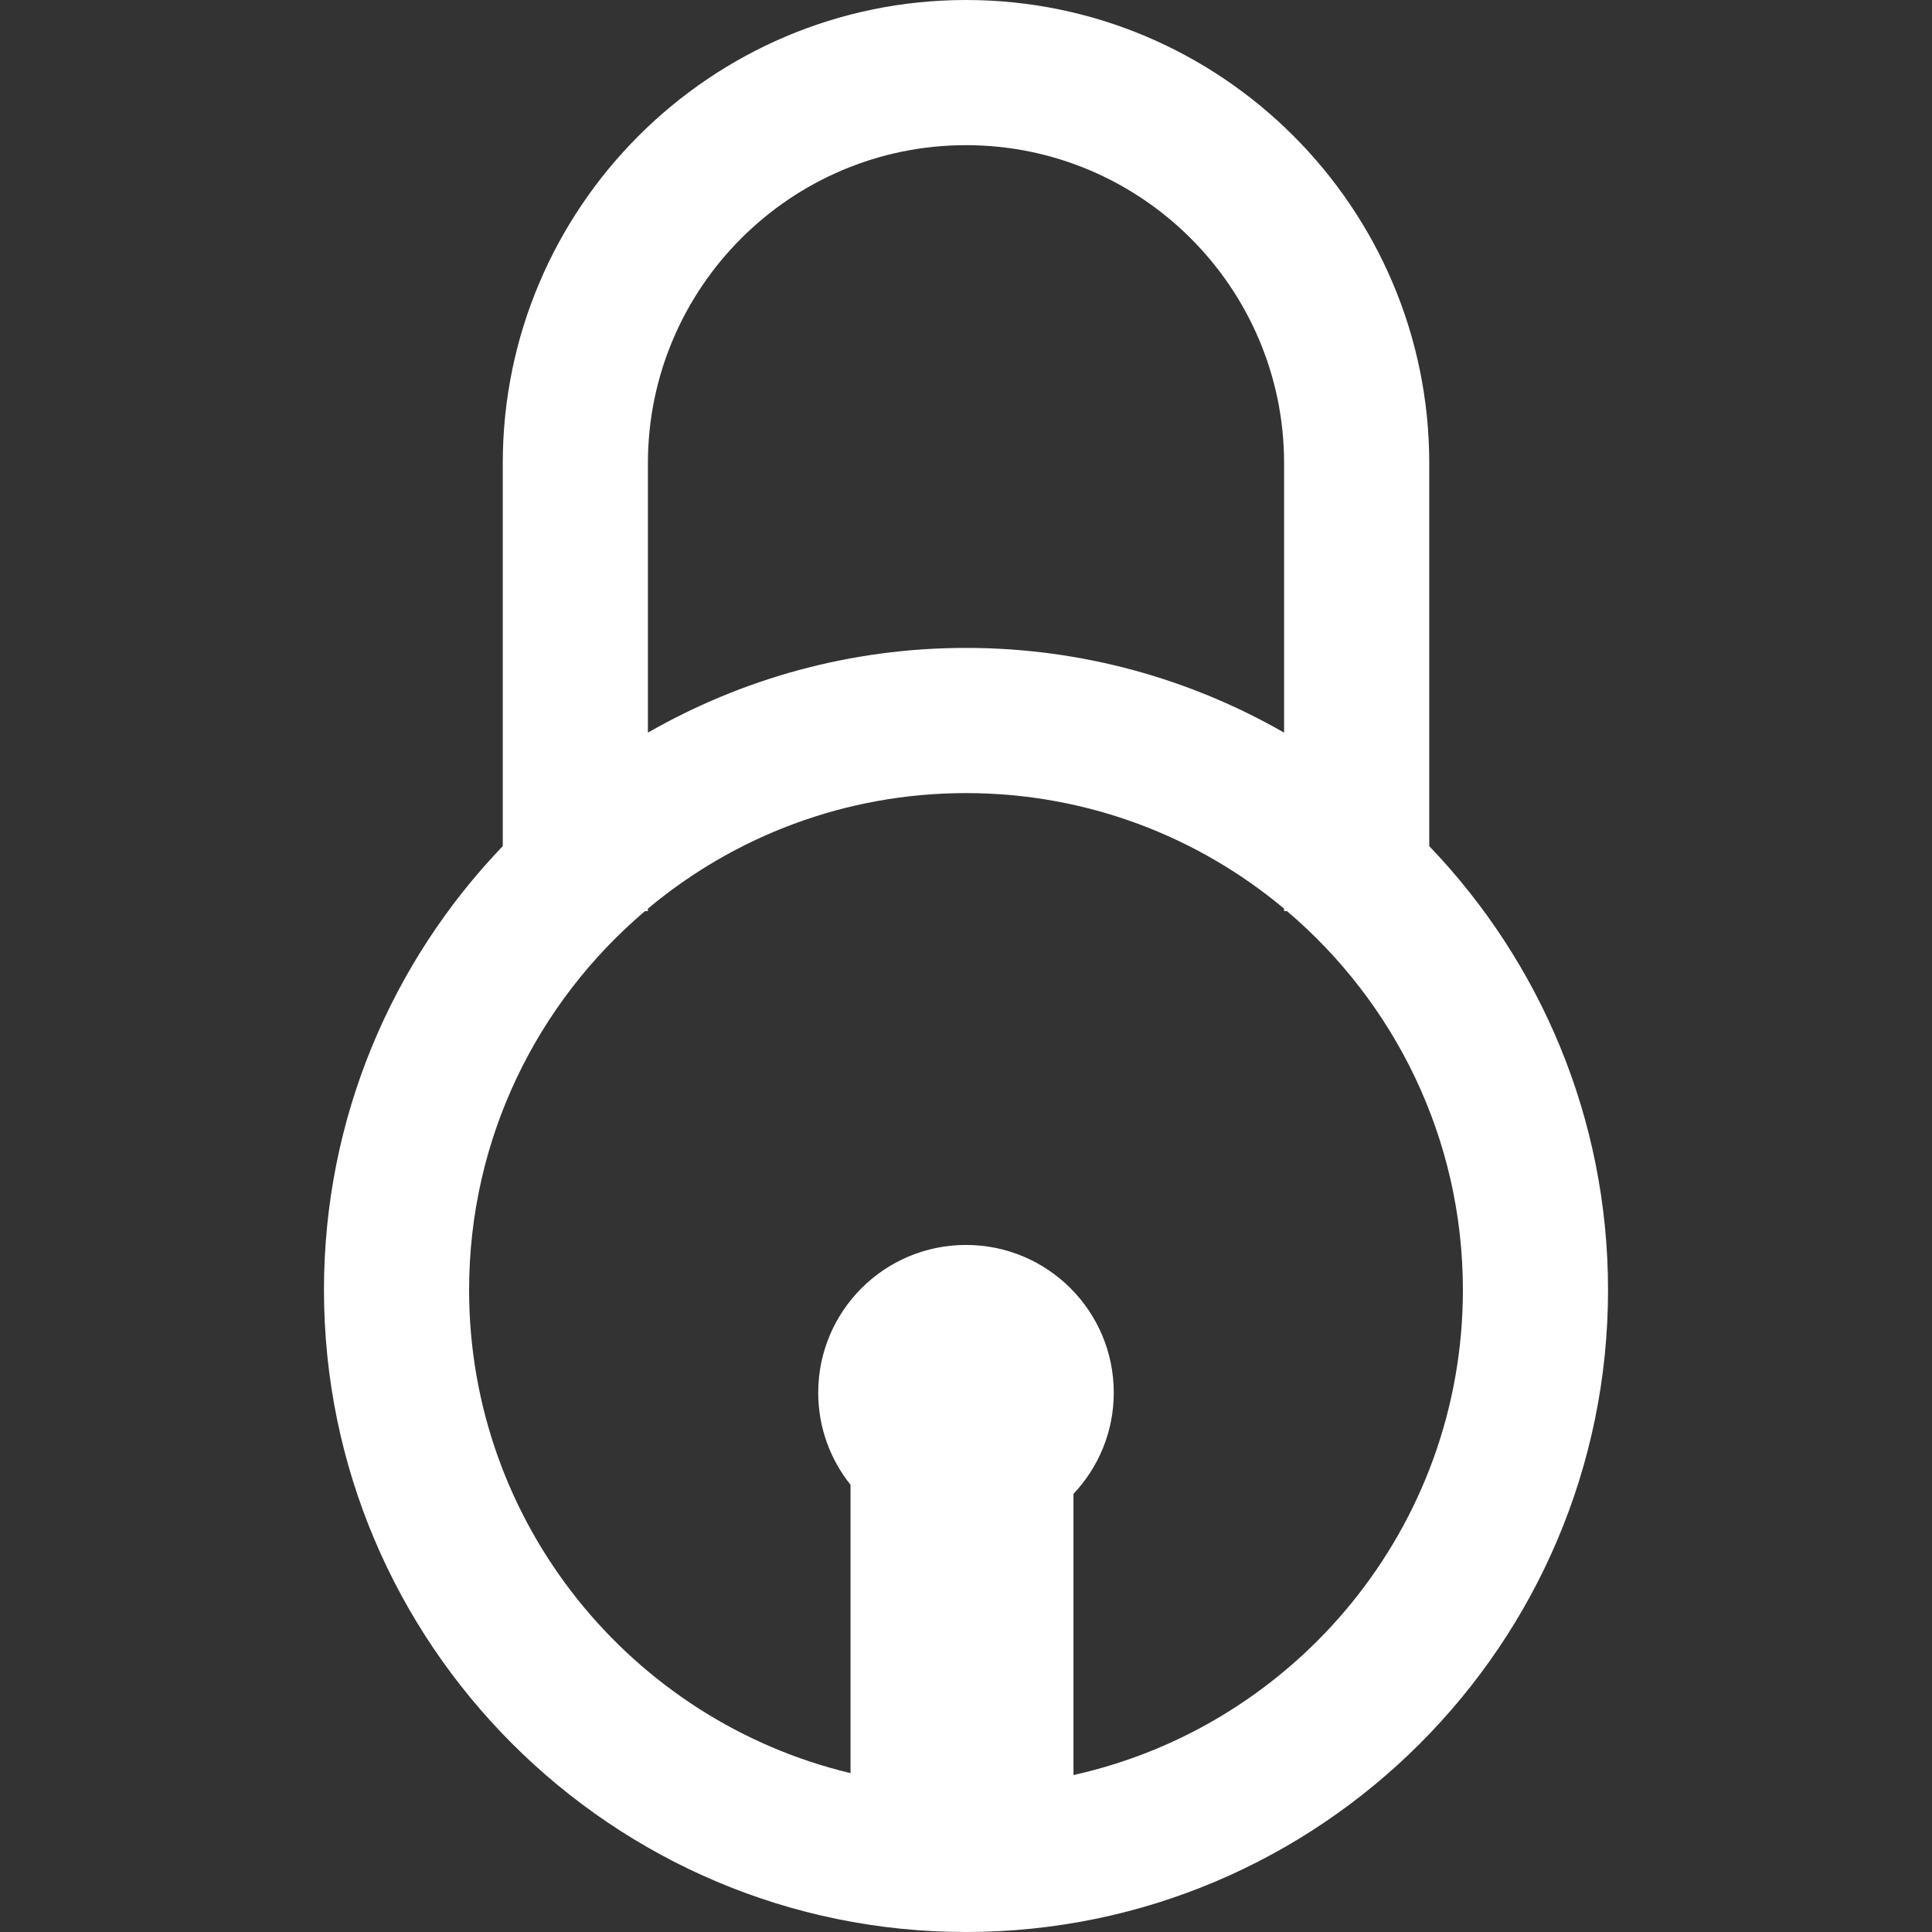 <?xml version="1.0"?>
<svg xmlns="http://www.w3.org/2000/svg" xmlns:xlink="http://www.w3.org/1999/xlink" xmlns:svgjs="http://svgjs.com/svgjs" version="1.1" width="512" height="512" x="0" y="0" viewBox="0 0 520.732 520.732" style="enable-background:new 0 0 512 512" xml:space="preserve" class=""><rect x="0" y="0" width="520.732" height="520.732" fill="#333333" stroke="none"/><g>
<g xmlns="http://www.w3.org/2000/svg">
	<path d="M385.225,228.055V124.861C385.225,56.012,329.216,0,260.366,0c-68.85,0-124.855,56.012-124.855,124.861v103.193   c-29.819,31.101-48.193,73.249-48.193,119.63c0,95.424,77.628,173.048,173.048,173.048c95.423,0,173.048-77.624,173.048-173.048   C433.414,301.304,415.037,259.155,385.225,228.055z M260.366,39.126c47.271,0,85.735,38.459,85.735,85.735v72.604   c-25.301-14.499-54.553-22.835-85.735-22.835s-60.438,8.336-85.735,22.835v-72.604C174.631,77.585,213.09,39.126,260.366,39.126z    M289.332,478.425v-75.773c6.711-7.13,10.863-16.696,10.863-27.279c0-21.994-17.829-39.822-39.835-39.822   c-21.991,0-39.826,17.822-39.826,39.822c0,9.396,3.27,18.012,8.71,24.819v77.722c-58.885-14.065-102.806-67.102-102.806-130.234   c0-40.883,18.432-77.515,47.401-102.103h0.792v-0.673c23.245-19.431,53.137-31.14,85.735-31.14   c32.596,0,62.493,11.709,85.735,31.14v0.679h0.792c28.966,24.588,47.403,61.22,47.403,102.103   C394.297,411.585,349.298,465.139,289.332,478.425z" fill="#ffffff" data-original="#000000" style=""/>
</g>
<g xmlns="http://www.w3.org/2000/svg">
</g>
<g xmlns="http://www.w3.org/2000/svg">
</g>
<g xmlns="http://www.w3.org/2000/svg">
</g>
<g xmlns="http://www.w3.org/2000/svg">
</g>
<g xmlns="http://www.w3.org/2000/svg">
</g>
<g xmlns="http://www.w3.org/2000/svg">
</g>
<g xmlns="http://www.w3.org/2000/svg">
</g>
<g xmlns="http://www.w3.org/2000/svg">
</g>
<g xmlns="http://www.w3.org/2000/svg">
</g>
<g xmlns="http://www.w3.org/2000/svg">
</g>
<g xmlns="http://www.w3.org/2000/svg">
</g>
<g xmlns="http://www.w3.org/2000/svg">
</g>
<g xmlns="http://www.w3.org/2000/svg">
</g>
<g xmlns="http://www.w3.org/2000/svg">
</g>
<g xmlns="http://www.w3.org/2000/svg">
</g>
</g></svg>
